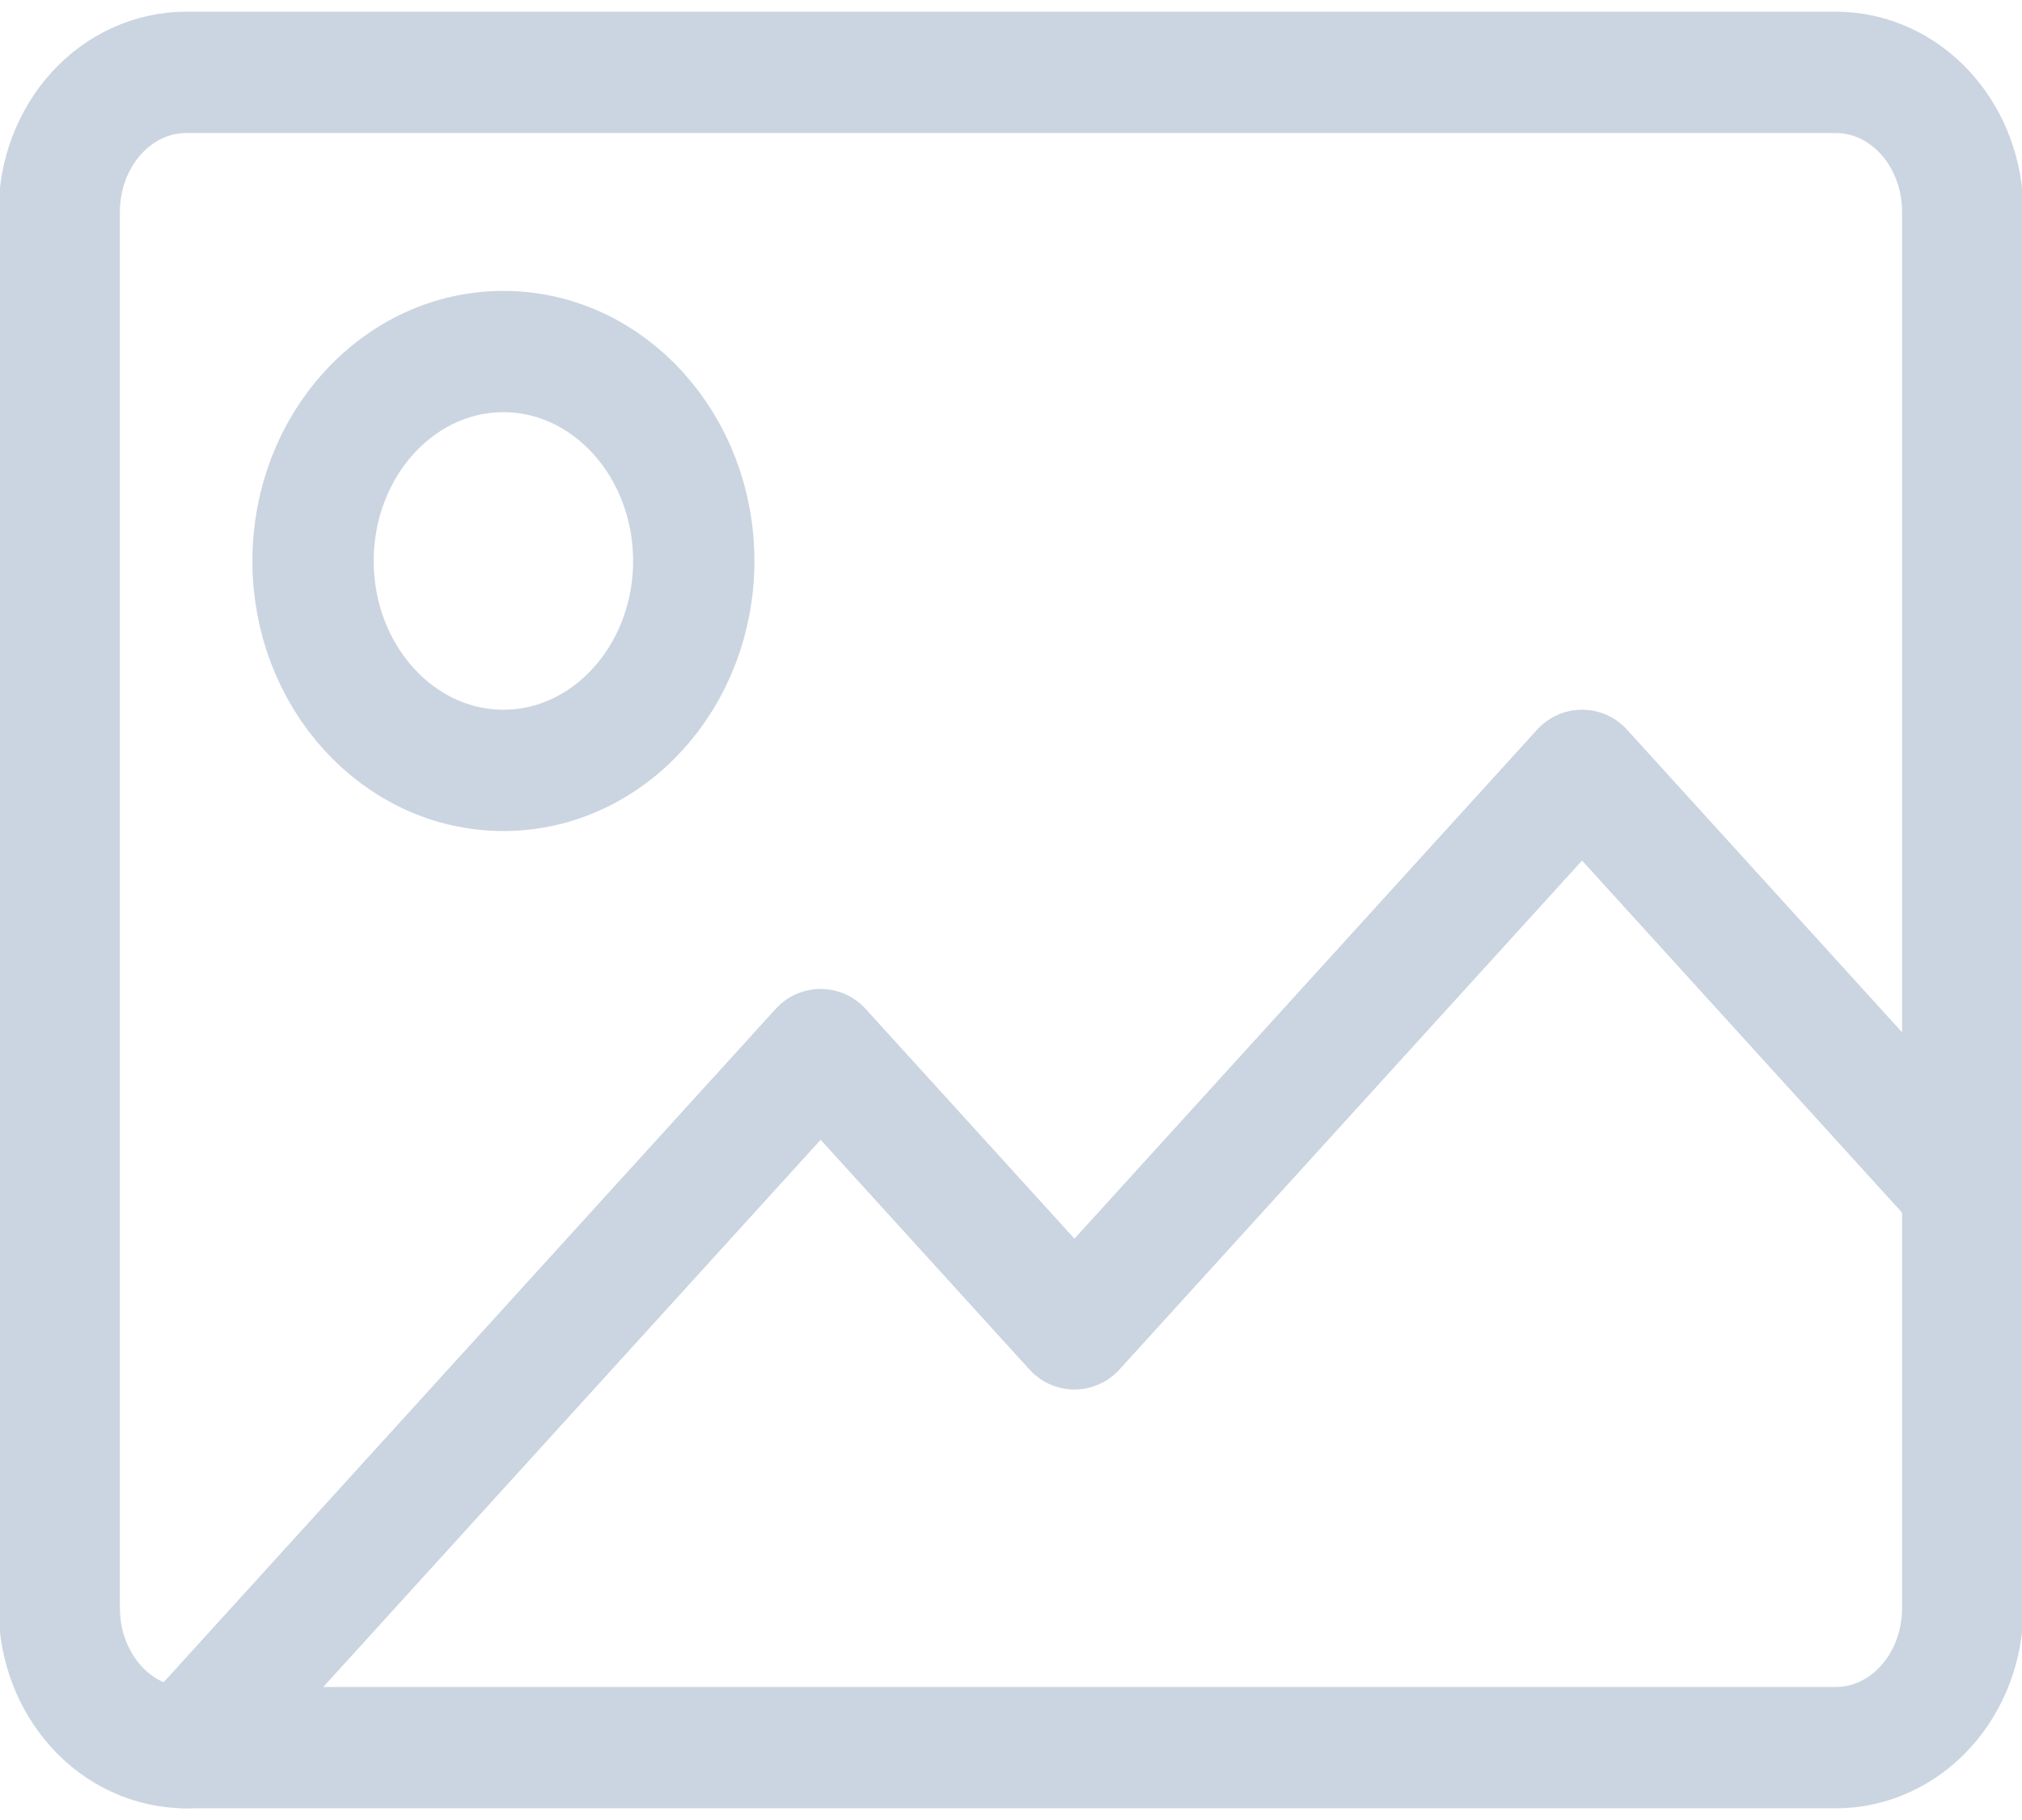 <svg width="50" height="45" viewBox="0 0 50 45" fill="none" xmlns="http://www.w3.org/2000/svg">
<path d="M48.535 5.241C48.535 4.325 48.206 3.448 47.617 2.8C47.029 2.152 46.229 1.789 45.397 1.789H4.603C3.771 1.789 2.971 2.152 2.383 2.8C1.794 3.448 1.465 4.325 1.465 5.241V39.759C1.465 40.675 1.794 41.552 2.383 42.2C2.971 42.848 3.771 43.211 4.603 43.211H45.397C46.229 43.211 47.029 42.848 47.617 42.2C48.206 41.552 48.535 40.675 48.535 39.759V5.241Z" stroke="#CBD5E1" stroke-width="3" stroke-miterlimit="10" stroke-linecap="round" stroke-linejoin="round"/>
<path d="M4.603 43.211L20.293 25.952L26.569 32.856L39.121 19.048L48.535 29.404" stroke="#CBD5E1" stroke-width="3" stroke-miterlimit="10" stroke-linecap="round" stroke-linejoin="round"/>
<path d="M12.448 8.692C15.045 8.692 17.155 11.013 17.155 13.87C17.155 16.727 15.045 19.048 12.448 19.048C9.851 19.048 7.741 16.727 7.741 13.87C7.741 11.013 9.851 8.692 12.448 8.692Z" stroke="#CBD5E1" stroke-width="3" stroke-miterlimit="10" stroke-linecap="round" stroke-linejoin="round"/>
</svg>
